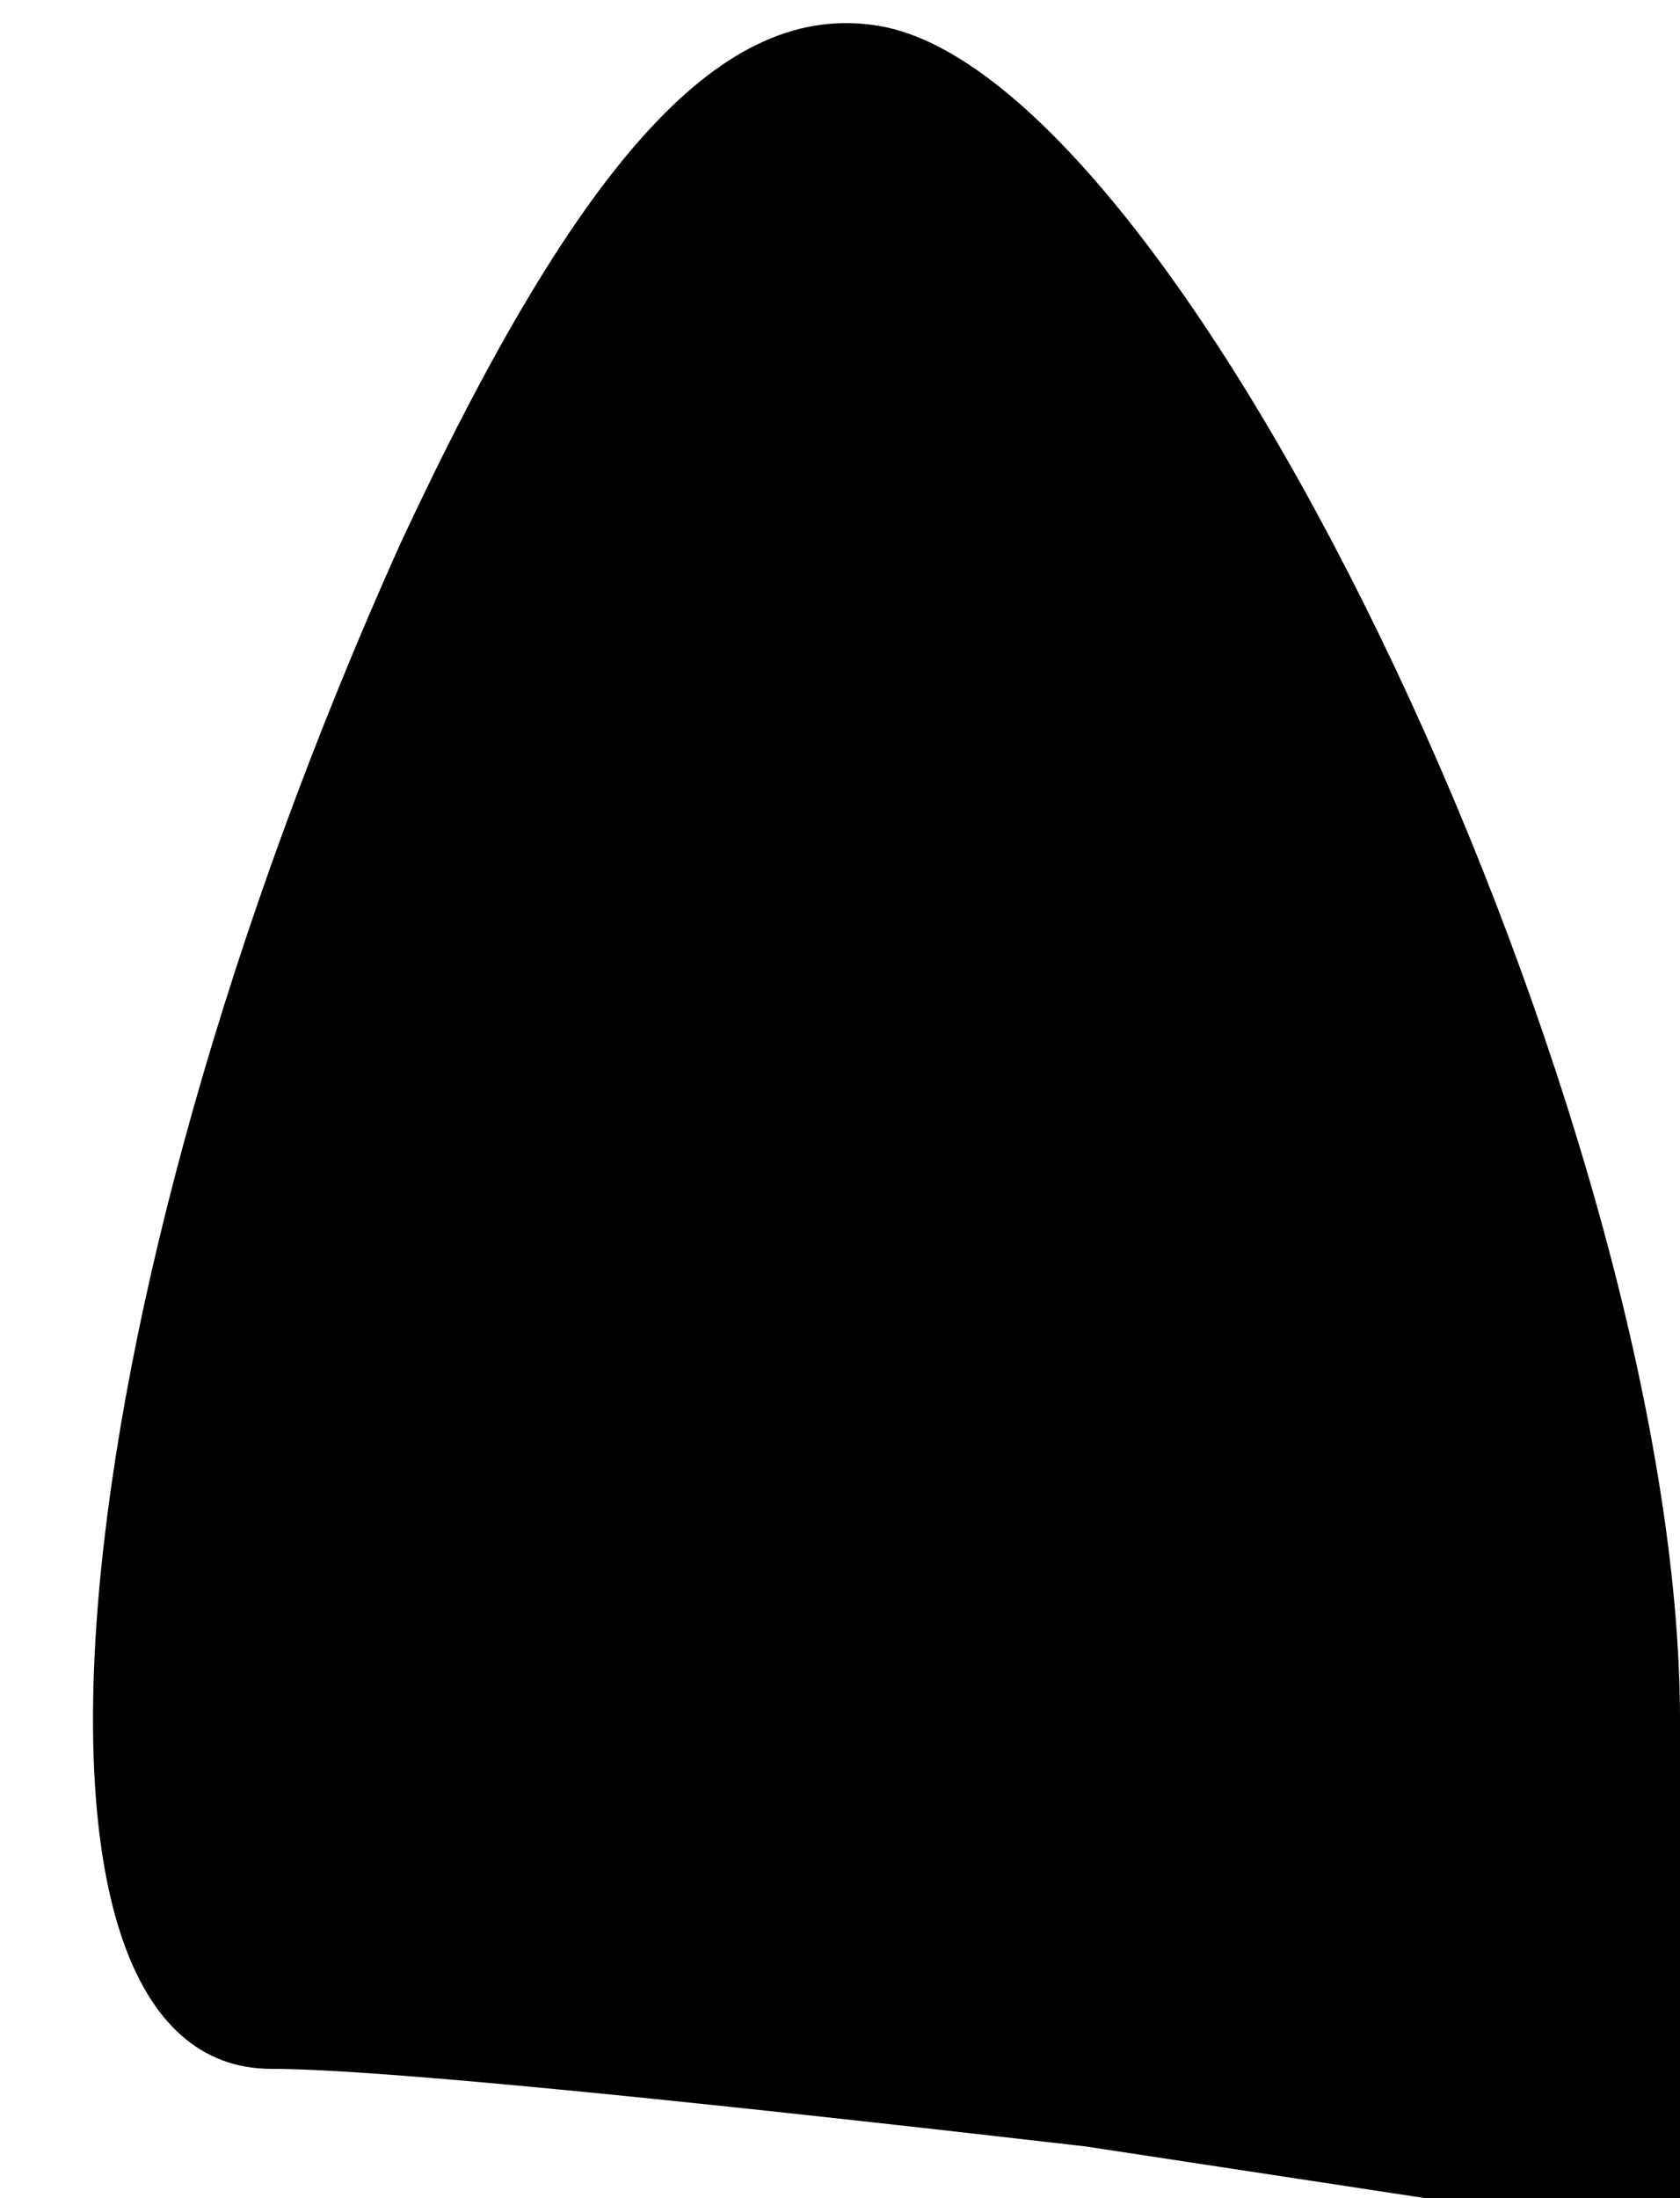 <?xml version="1.0" standalone="no"?>
<!DOCTYPE svg PUBLIC "-//W3C//DTD SVG 20010904//EN"
 "http://www.w3.org/TR/2001/REC-SVG-20010904/DTD/svg10.dtd">
<svg version="1.0" xmlns="http://www.w3.org/2000/svg"
 width="13pt" height="17pt" viewBox="0 0 13 17"
 preserveAspectRatio="xMidYMid meet">
<g transform="translate(0,17) scale(0.1,-0.1)"
fill="#000000" stroke="none">
<path fill="#000000" stroke="none" d="M31 128 c-27 -60 -32 -118 -10 -118 9
0 37 -3 63 -6 l46 -7 0 40 c0 46 -38 127 -62 131 -12 2 -23 -10 -37 -40z"/>
</g>
</svg>
